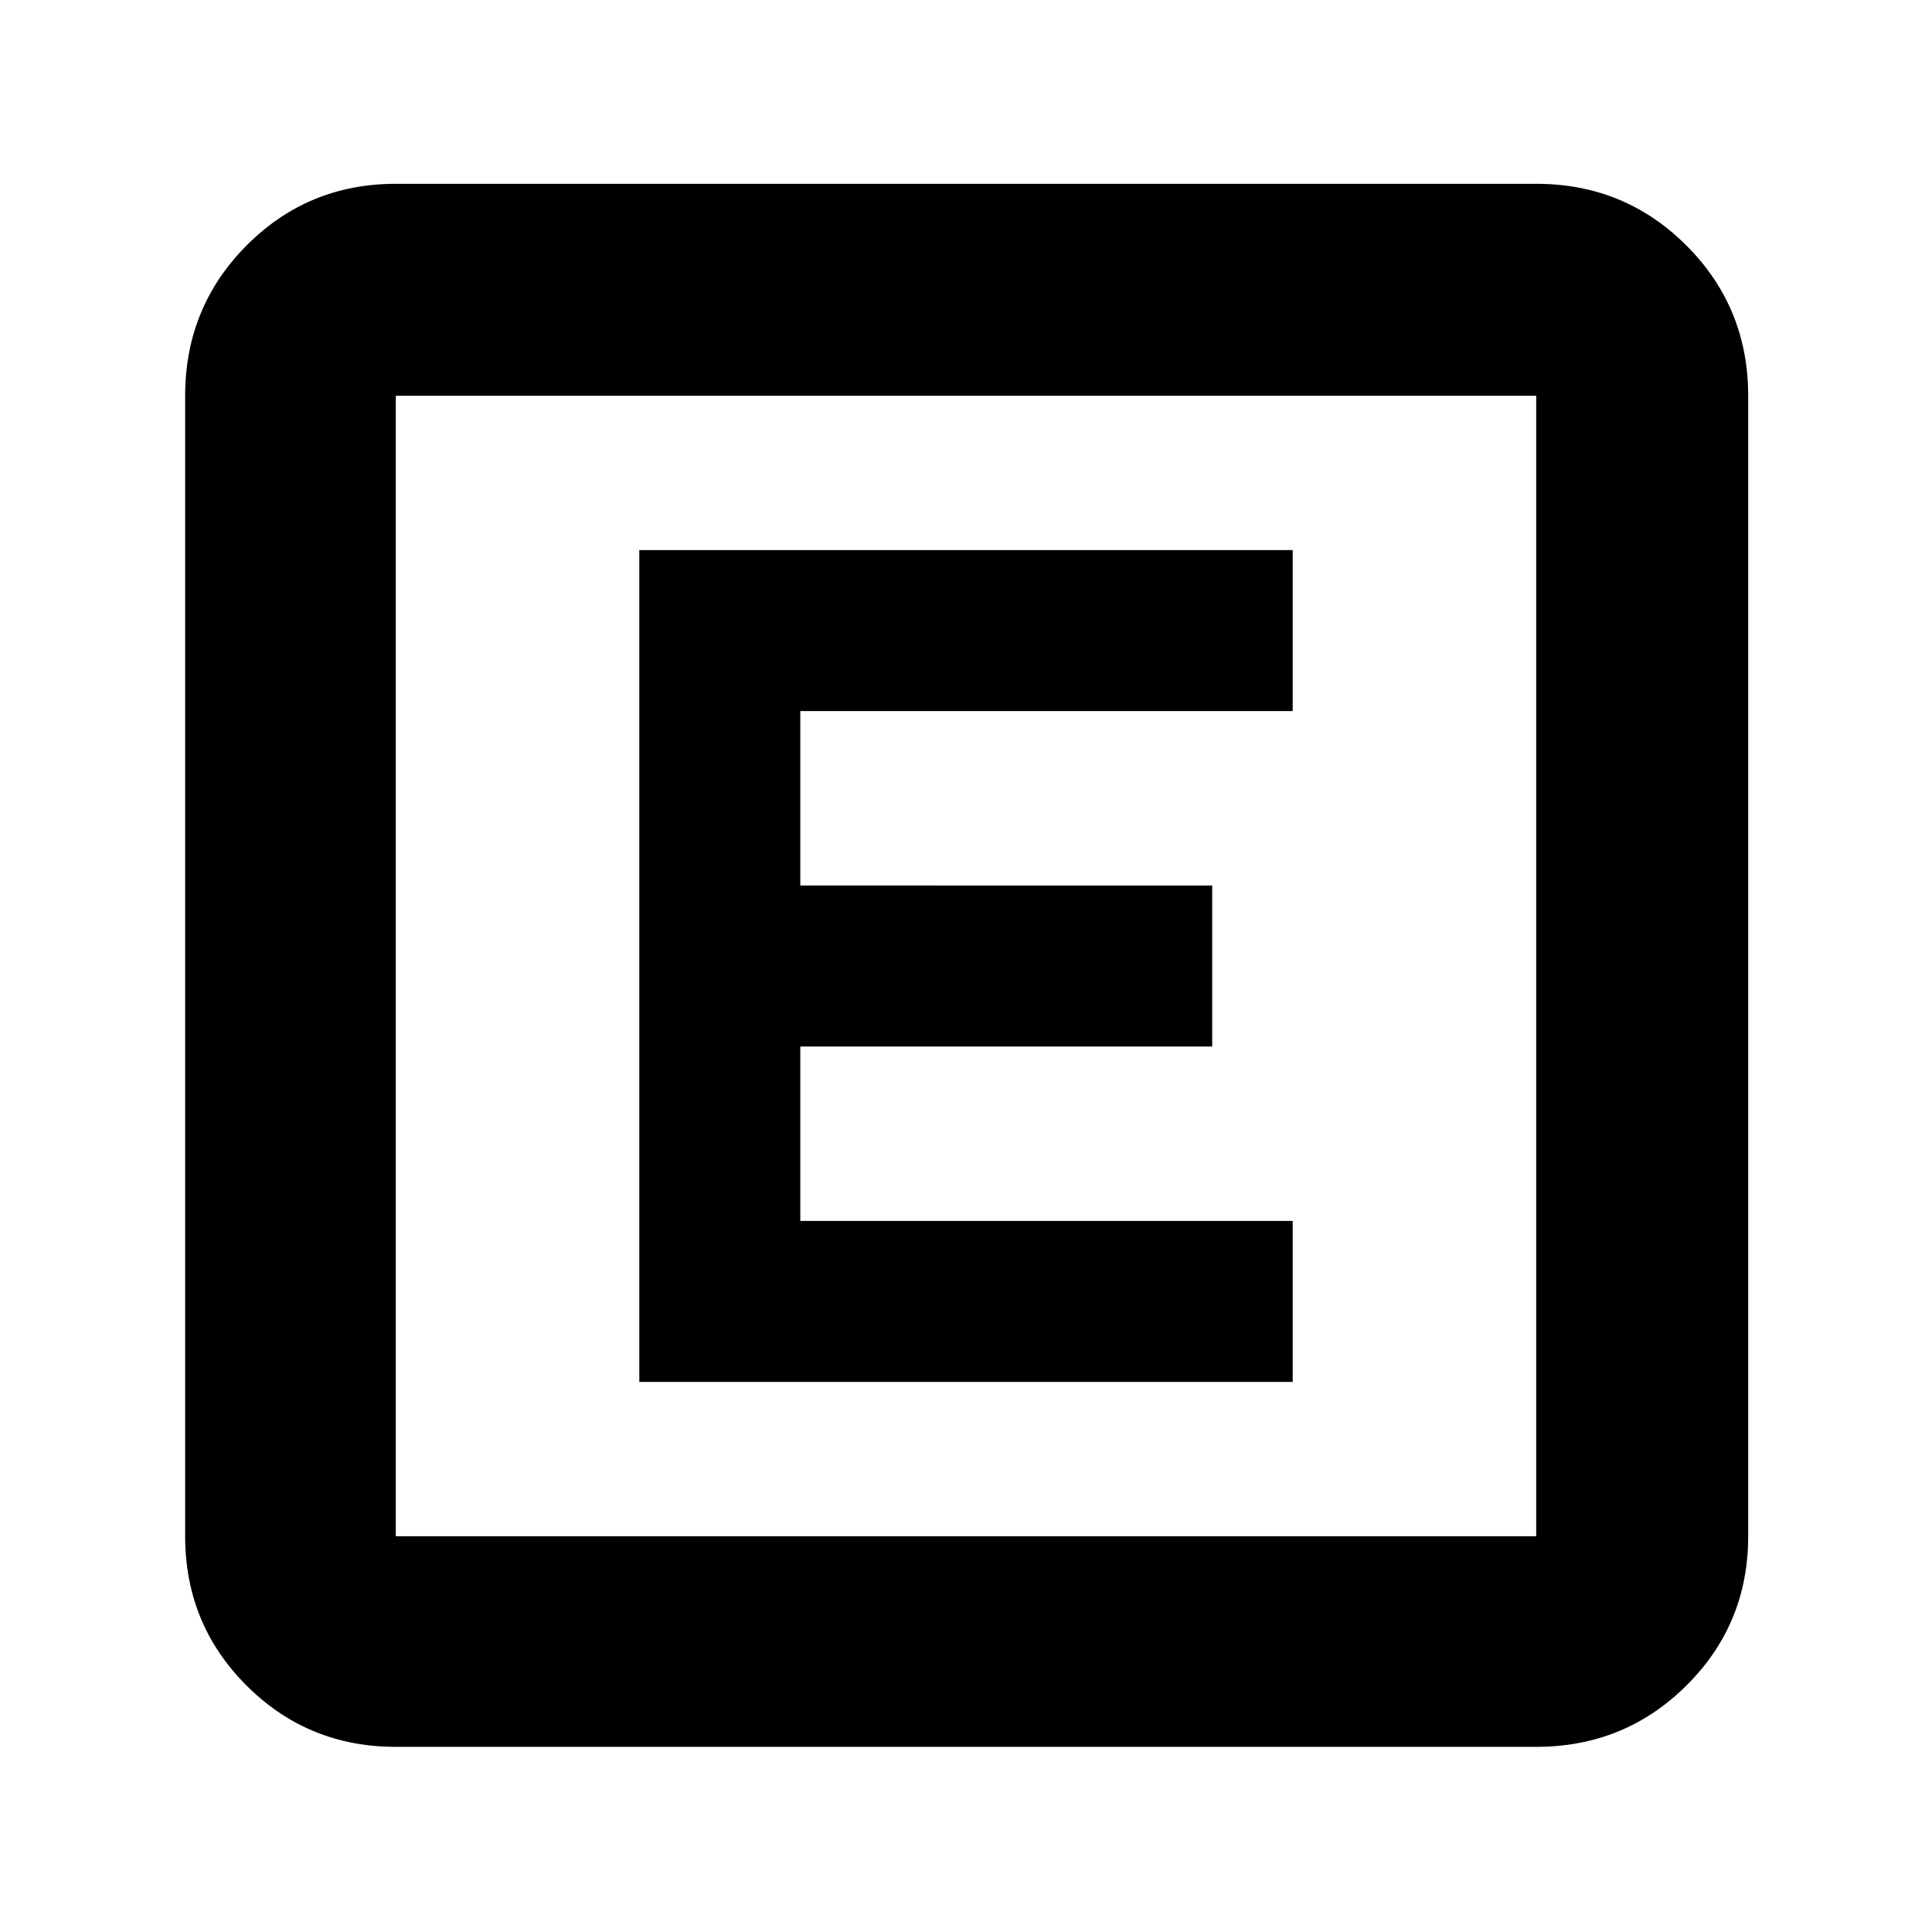 <svg xmlns="http://www.w3.org/2000/svg" height="40" viewBox="0 96 960 960" width="40"><path d="M196.666 964q-43.7 0-74.183-30.483Q92 903.034 92 859.334V292.666q0-43.975 30.483-74.654 30.483-30.679 74.183-30.679h566.668q43.975 0 74.654 30.679 30.679 30.679 30.679 74.654v566.668q0 43.7-30.679 74.183Q807.309 964 763.334 964H196.666Zm0-104.666h566.668V292.666H196.666v566.668Zm0-566.668v566.668-566.668Zm121.001 490.001h324.666v-80H397.666V616h204.667v-80H397.666v-86.667h244.667v-80H317.667v413.334Z"/></svg>